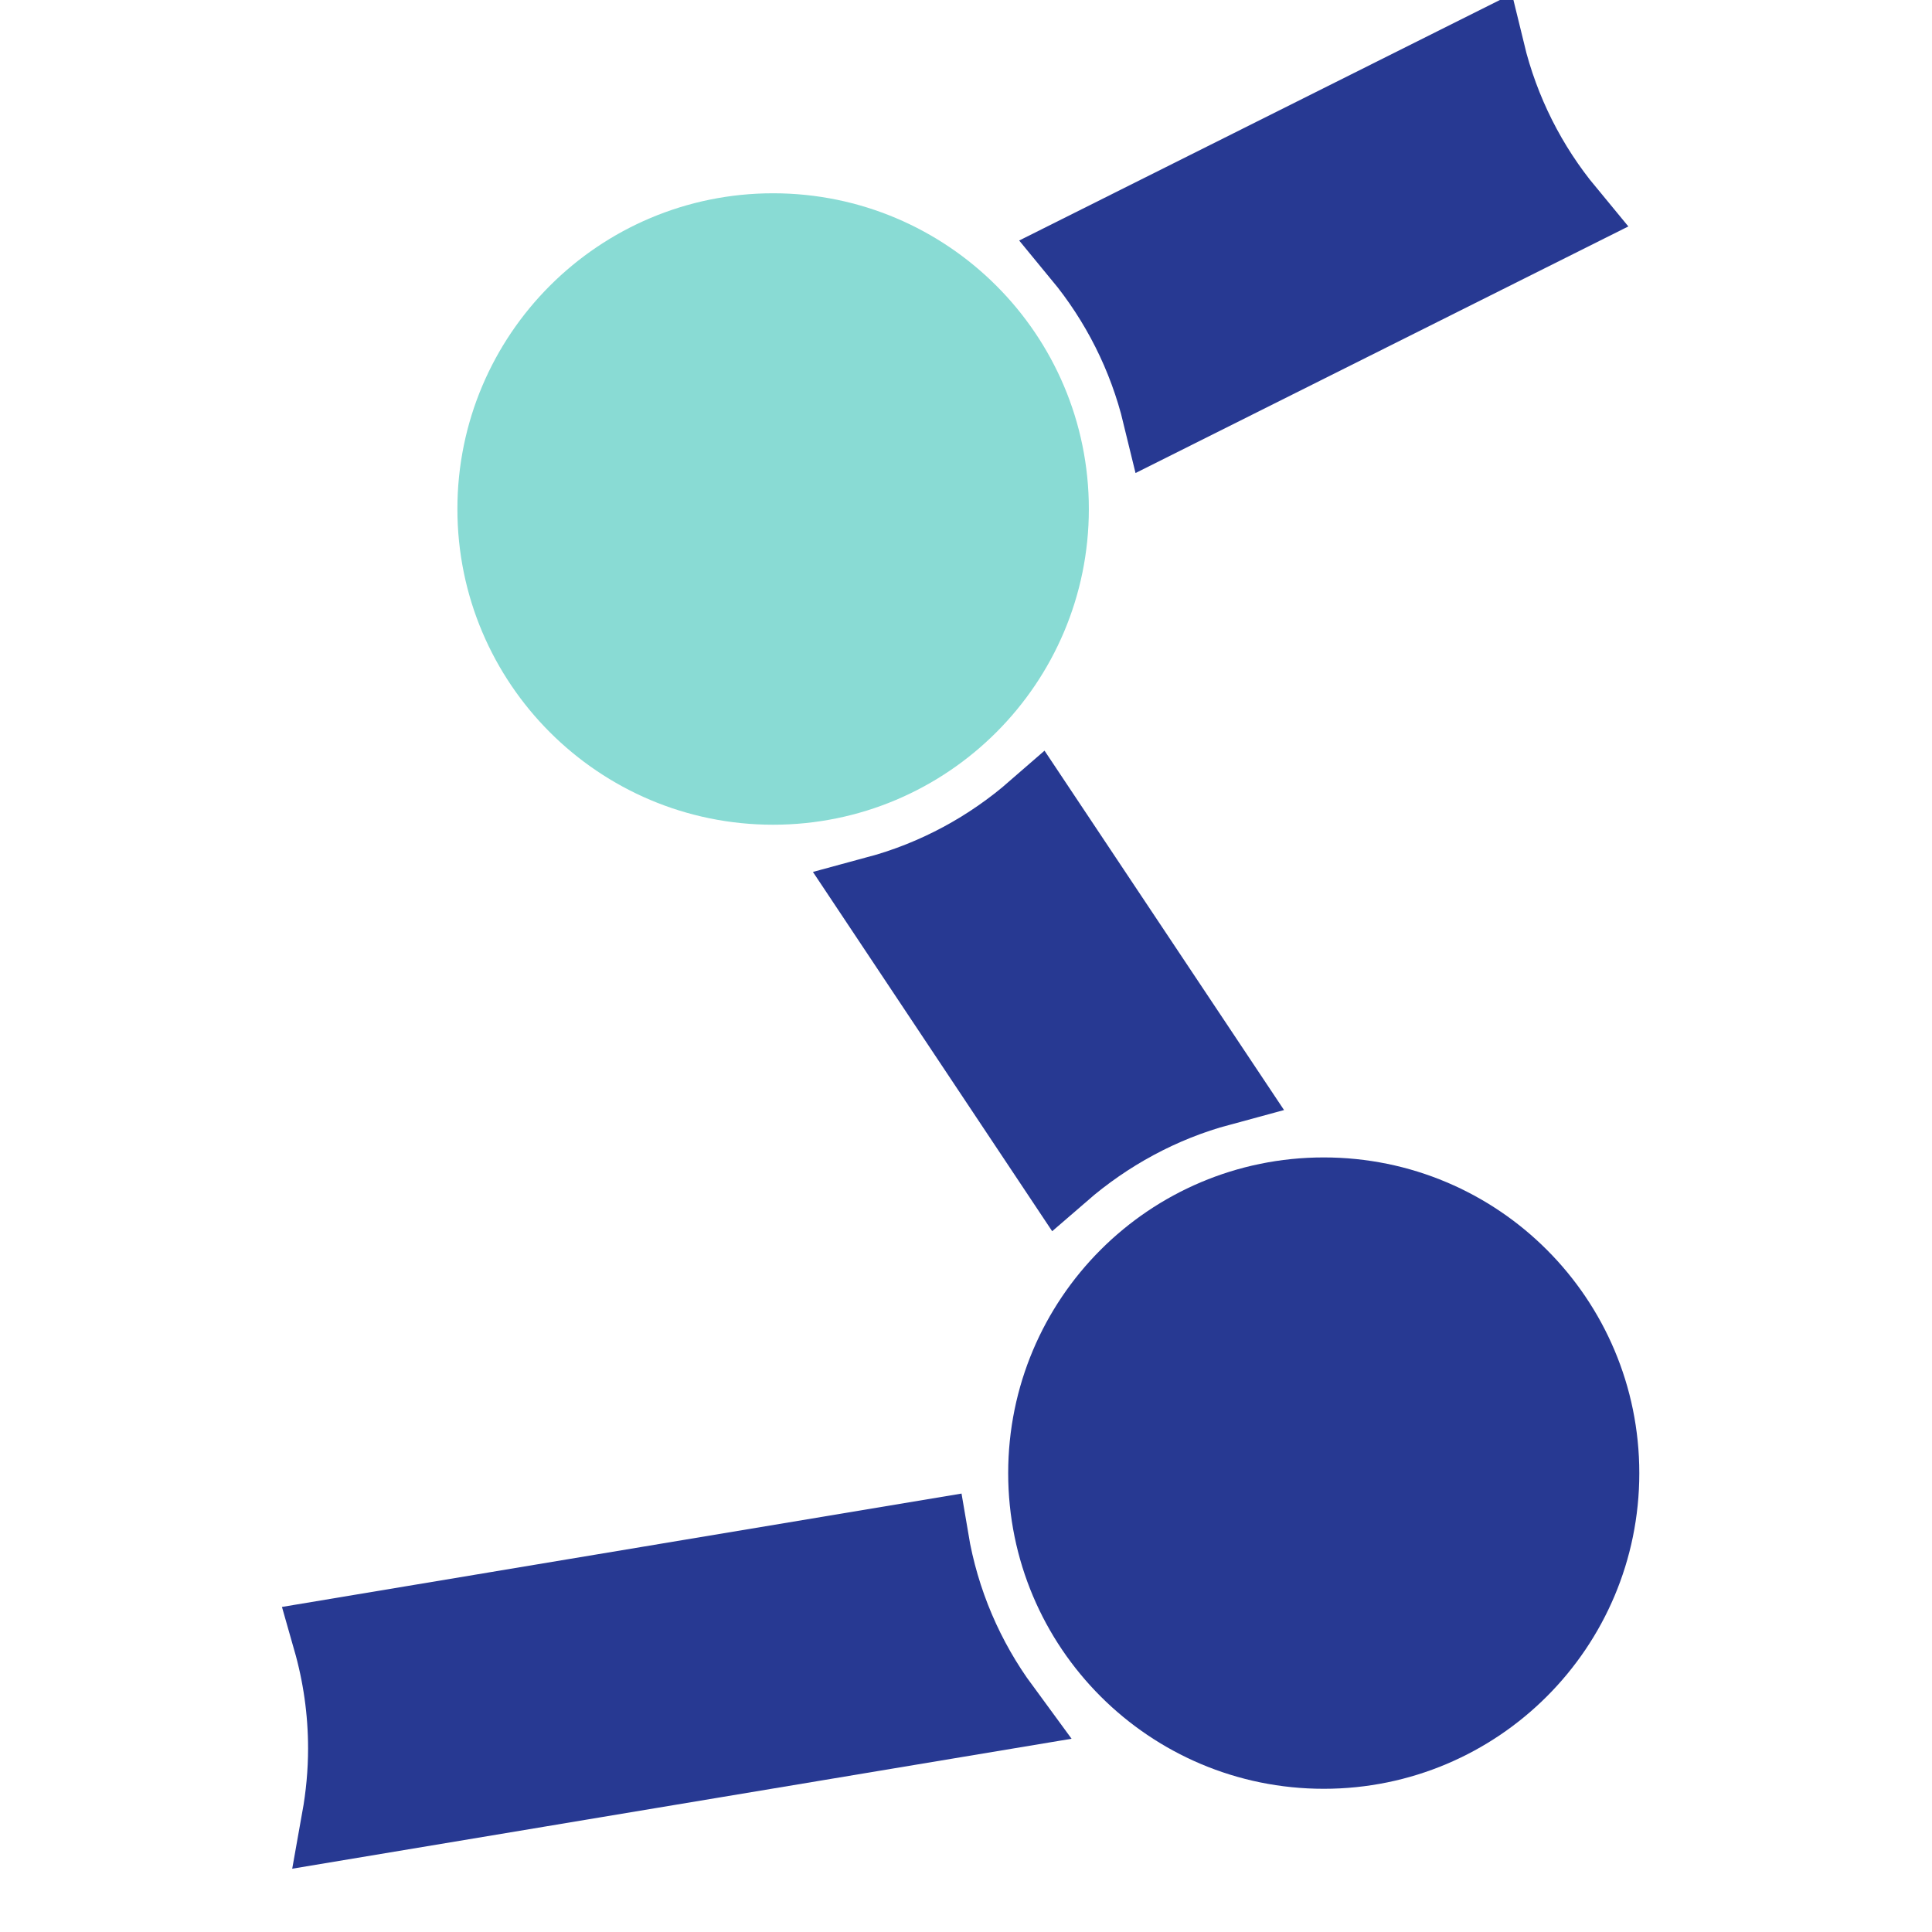 <?xml version="1.0" encoding="utf-8"?>
<!-- Generator: Adobe Illustrator 16.0.0, SVG Export Plug-In . SVG Version: 6.00 Build 0)  -->
<!DOCTYPE svg PUBLIC "-//W3C//DTD SVG 1.1//EN" "http://www.w3.org/Graphics/SVG/1.1/DTD/svg11.dtd">
<svg version="1.1" id="Layer_1" xmlns="http://www.w3.org/2000/svg" xmlns:xlink="http://www.w3.org/1999/xlink" x="0px" y="0px"
	 width="24px" height="24px" viewBox="0 0 24 24" enable-background="new 0 0 24 24" xml:space="preserve">
<g>
	<path fill="#273992" stroke="#273992" stroke-miterlimit="10" d="M14.444,5.148l4.998-2.501c-0.473-0.572-0.818-1.251-0.998-1.994
		l-4.998,2.501C13.918,3.726,14.264,4.405,14.444,5.148z"/>
	<path fill="#273992" stroke="#273992" stroke-miterlimit="10" d="M12.427,21.24c-0.449-0.611-0.762-1.33-0.893-2.111l-7.397,1.234
		c0.123,0.431,0.19,0.887,0.19,1.357c0,0.303-0.029,0.599-0.08,0.884L12.427,21.24z"/>
	<path fill="#273992" stroke="#273992" stroke-miterlimit="10" d="M15.149,13.488l-2.274-3.412
		c-0.563,0.491-1.234,0.857-1.975,1.057l2.272,3.412C13.735,14.057,14.408,13.688,15.149,13.488z"/>
	<path fill="#273992" stroke="#273992" stroke-miterlimit="10" d="M16.444,14.878c-1.889,0-3.42,1.53-3.42,3.422
		c0,1.891,1.531,3.421,3.42,3.421s3.42-1.53,3.42-3.421C19.864,16.408,18.333,14.878,16.444,14.878z"/>
	<ellipse fill="#89DBD4" stroke="#89DBD4" stroke-miterlimit="10" cx="9.604" cy="6.323" rx="3.422" ry="3.422"/>
</g>
</svg>
